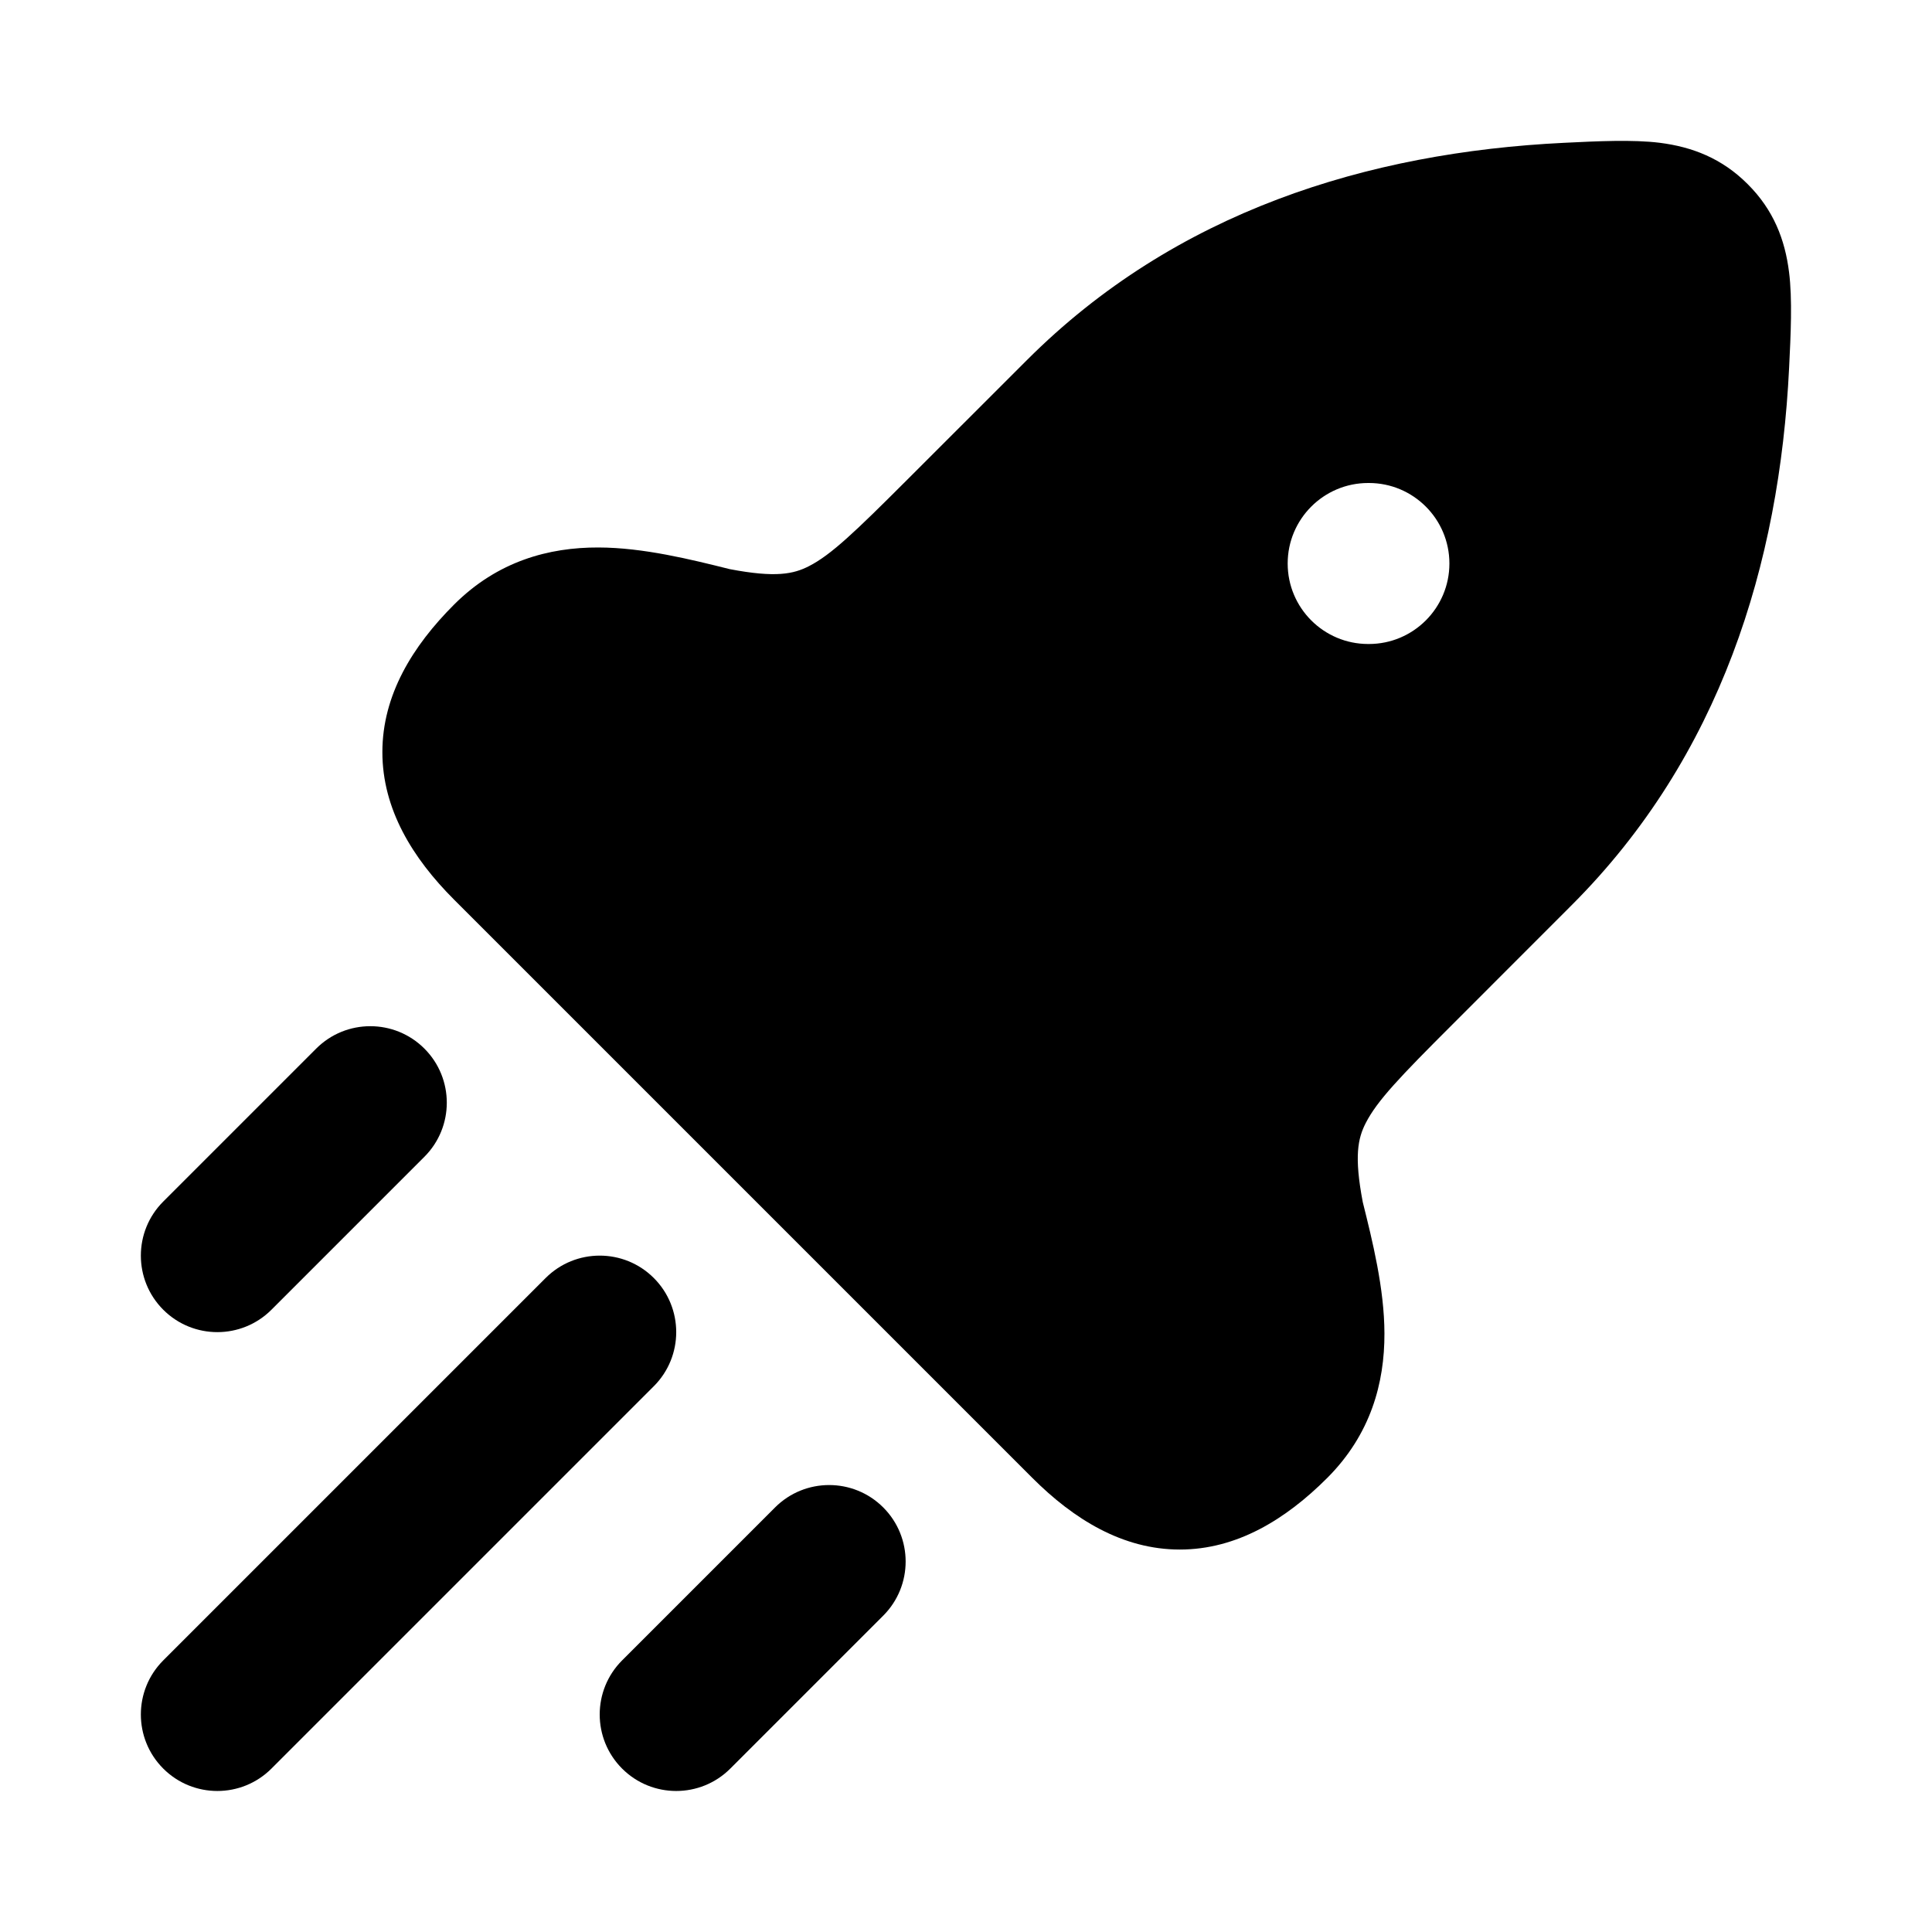 <svg width="24" height="24" viewBox="0 0 24 24" xmlns="http://www.w3.org/2000/svg">
    <path fill-rule="evenodd" clip-rule="evenodd" d="M21.711 2.288C21.389 1.965 21.019 1.825 20.62 1.774C20.284 1.732 19.837 1.754 19.43 1.774C16.989 1.893 14.599 2.63 12.757 4.473L11.271 5.958C10.623 6.606 10.325 6.892 10.049 7.033C9.858 7.131 9.636 7.179 9.065 7.07C8.588 6.951 7.992 6.802 7.434 6.801C6.821 6.799 6.182 6.969 5.64 7.511C5.124 8.027 4.75 8.635 4.75 9.343C4.75 10.051 5.124 10.659 5.64 11.175L12.824 18.359C13.34 18.875 13.948 19.249 14.656 19.249C15.364 19.249 15.972 18.875 16.488 18.359C17.029 17.817 17.2 17.178 17.198 16.564C17.197 16.007 17.048 15.411 16.929 14.934C16.82 14.362 16.868 14.141 16.966 13.95C17.107 13.674 17.392 13.376 18.041 12.728L19.526 11.242C21.369 9.399 22.106 7.009 22.225 4.568C22.245 4.162 22.267 3.715 22.224 3.379C22.174 2.98 22.034 2.61 21.711 2.288ZM16.996 6C16.444 6 15.996 6.448 15.996 7C15.996 7.552 16.444 8 16.996 8H17.005C17.557 8 18.005 7.552 18.005 7C18.005 6.448 17.557 6 17.005 6H16.996Z"/>
    <path fill-rule="evenodd" clip-rule="evenodd" d="M5.272 13.026C5.643 13.397 5.643 13.999 5.272 14.37L3.372 16.27C3.001 16.641 2.399 16.641 2.028 16.27C1.657 15.899 1.657 15.297 2.028 14.926L3.928 13.026C4.299 12.655 4.901 12.655 5.272 13.026ZM6.778 15.876C7.149 15.505 7.751 15.505 8.122 15.876C8.493 16.247 8.493 16.849 8.122 17.22L3.372 21.97C3.001 22.341 2.399 22.341 2.028 21.97C1.657 21.599 1.657 20.997 2.028 20.626L6.778 15.876ZM10.972 18.726C11.343 19.097 11.343 19.699 10.972 20.07L9.072 21.97C8.701 22.341 8.099 22.341 7.728 21.97C7.357 21.599 7.357 20.997 7.728 20.626L9.628 18.726C9.999 18.355 10.601 18.355 10.972 18.726Z"/>
</svg>
